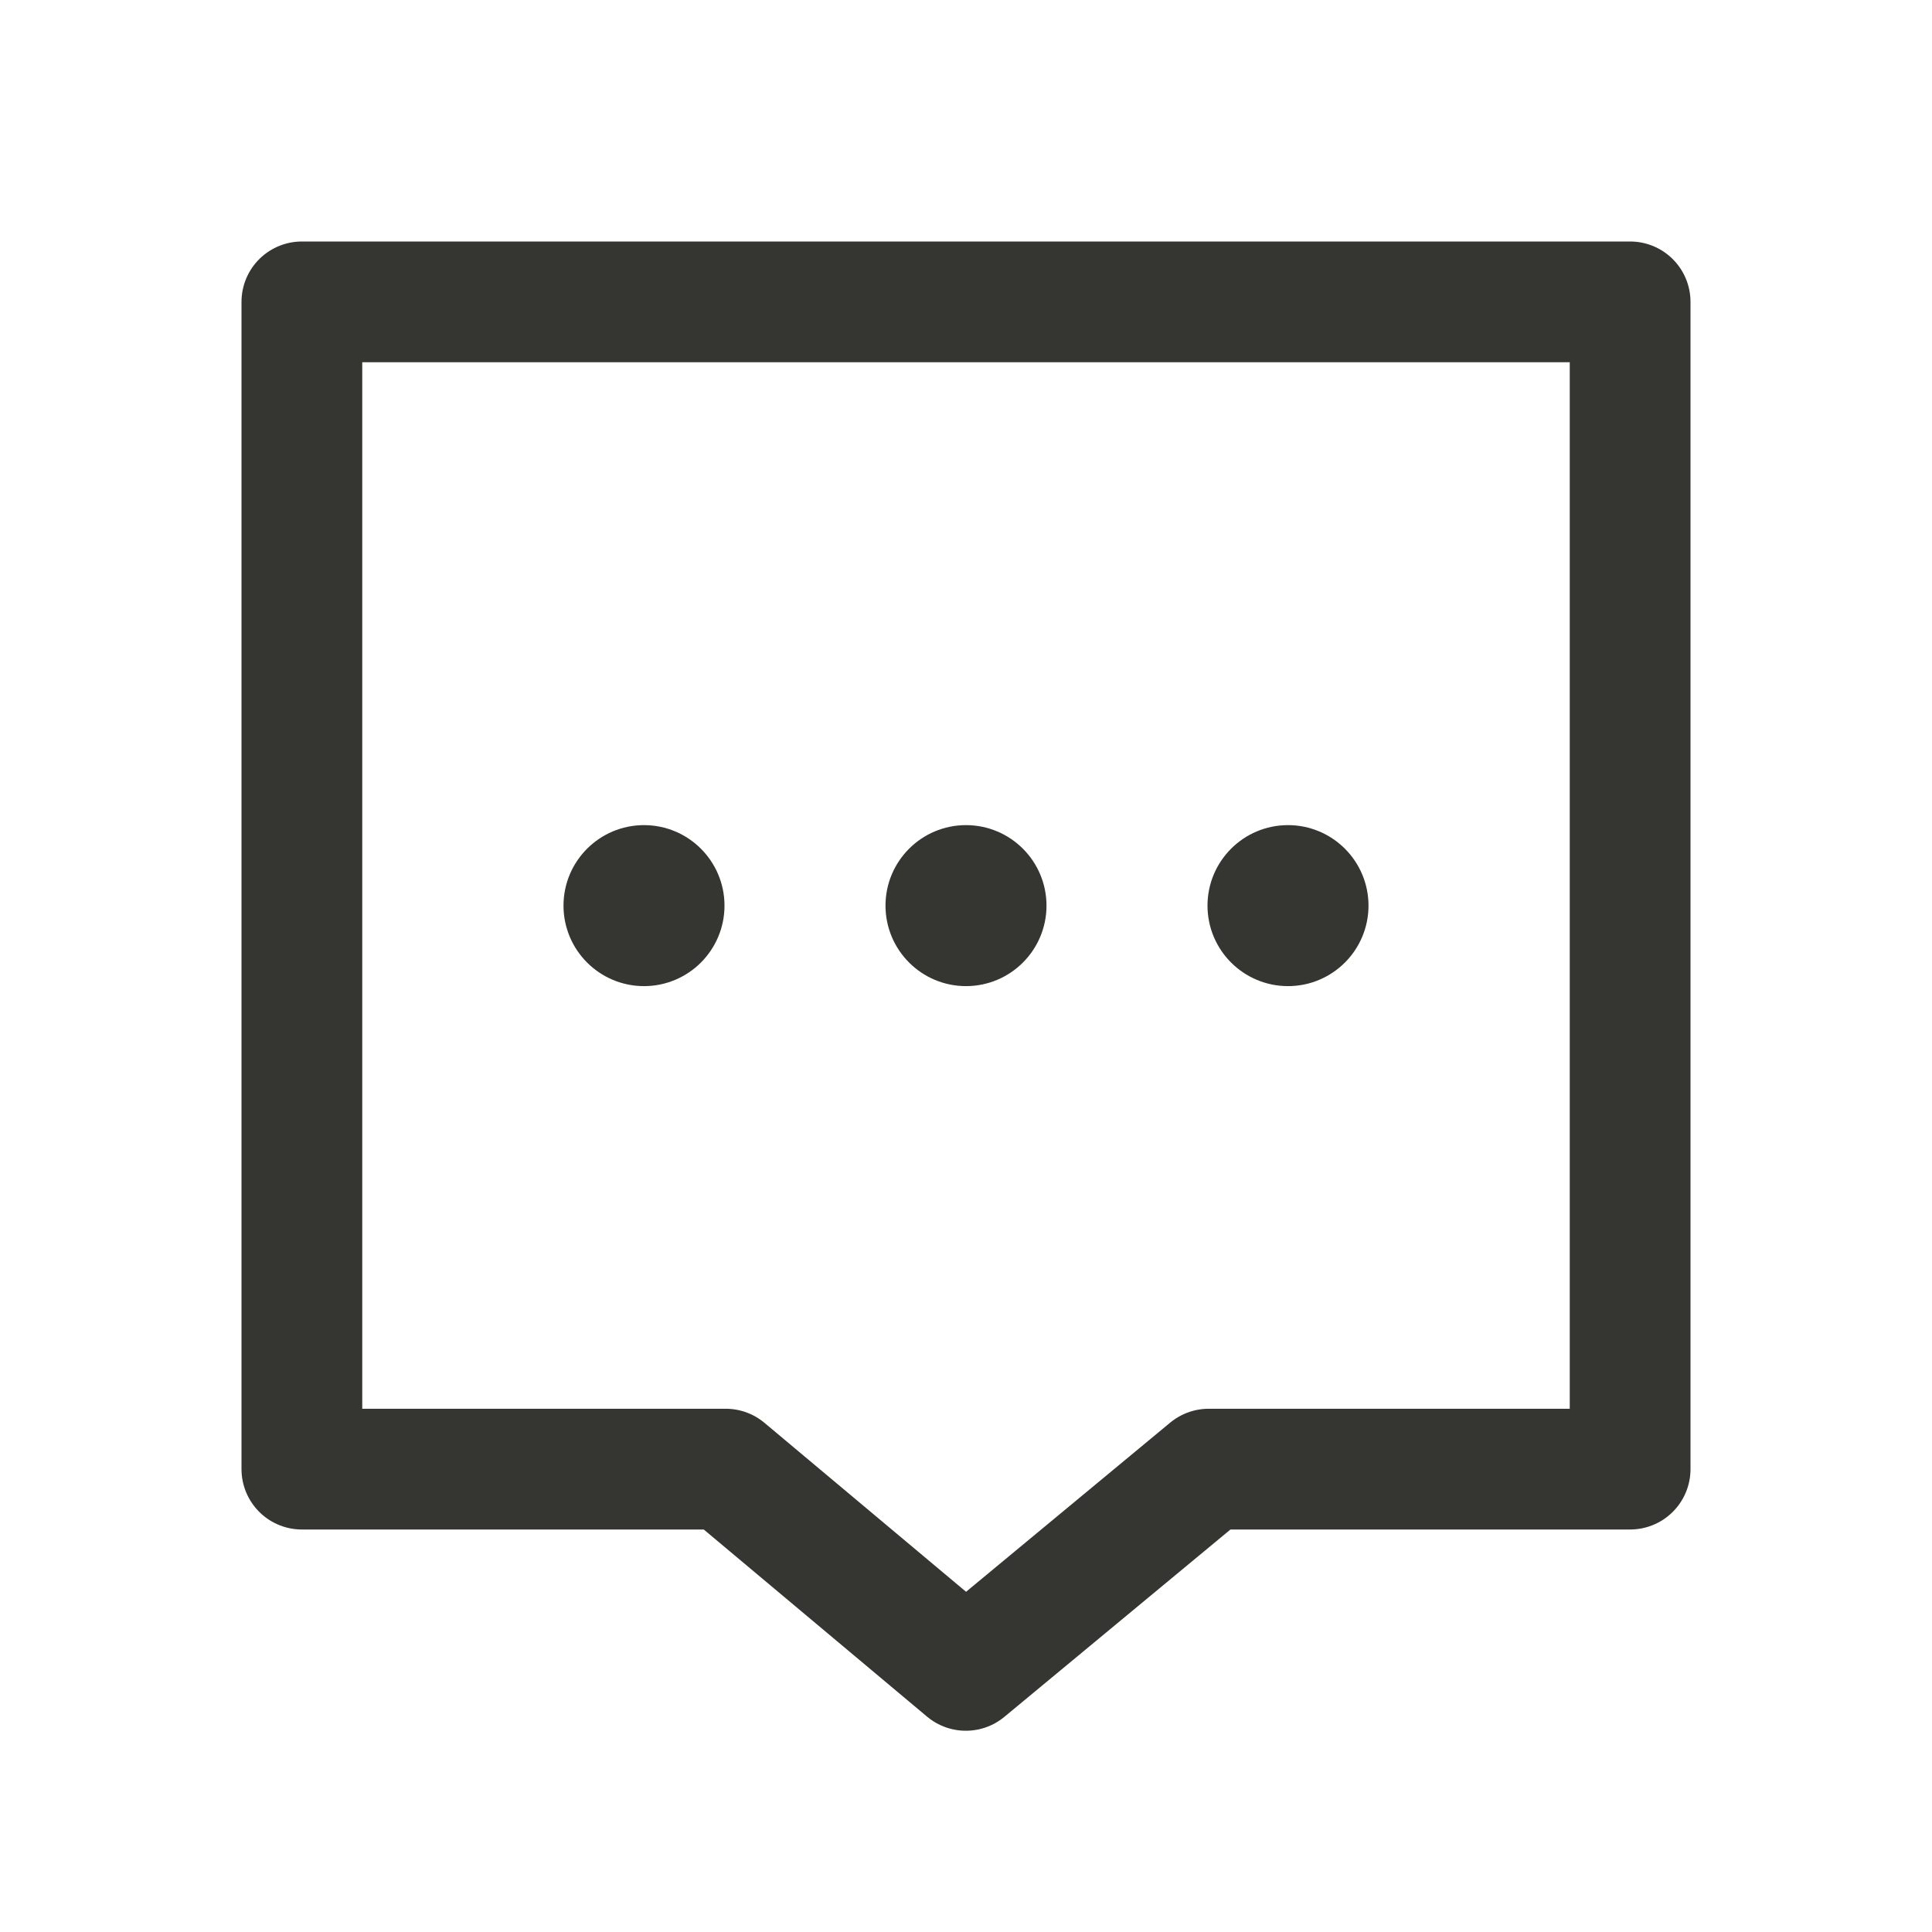 <svg width="24" height="24" viewBox="0 0 24 24" fill="none" xmlns="http://www.w3.org/2000/svg">
<path d="M3.75 3.75H20.25V18.25H15.015L11.998 20.75L9.015 18.25H3.75V3.75Z" stroke="#353531" stroke-width="1.5" stroke-linejoin="round"/>
<path d="M7.25 11.25C7.25 11.664 7.586 12 8 12C8.414 12 8.75 11.664 8.75 11.25C8.75 10.836 8.414 10.5 8 10.5C7.586 10.5 7.25 10.836 7.25 11.25ZM11.25 11.25C11.25 11.664 11.586 12 12 12C12.414 12 12.75 11.664 12.75 11.25C12.75 10.836 12.414 10.5 12 10.5C11.586 10.5 11.25 10.836 11.25 11.25ZM15.25 11.25C15.25 11.664 15.586 12 16 12C16.414 12 16.75 11.664 16.75 11.25C16.75 10.836 16.414 10.5 16 10.5C15.586 10.5 15.25 10.836 15.25 11.25Z" fill="#353531" stroke="#353531" stroke-width="0.5" stroke-linecap="square"/>
</svg>
